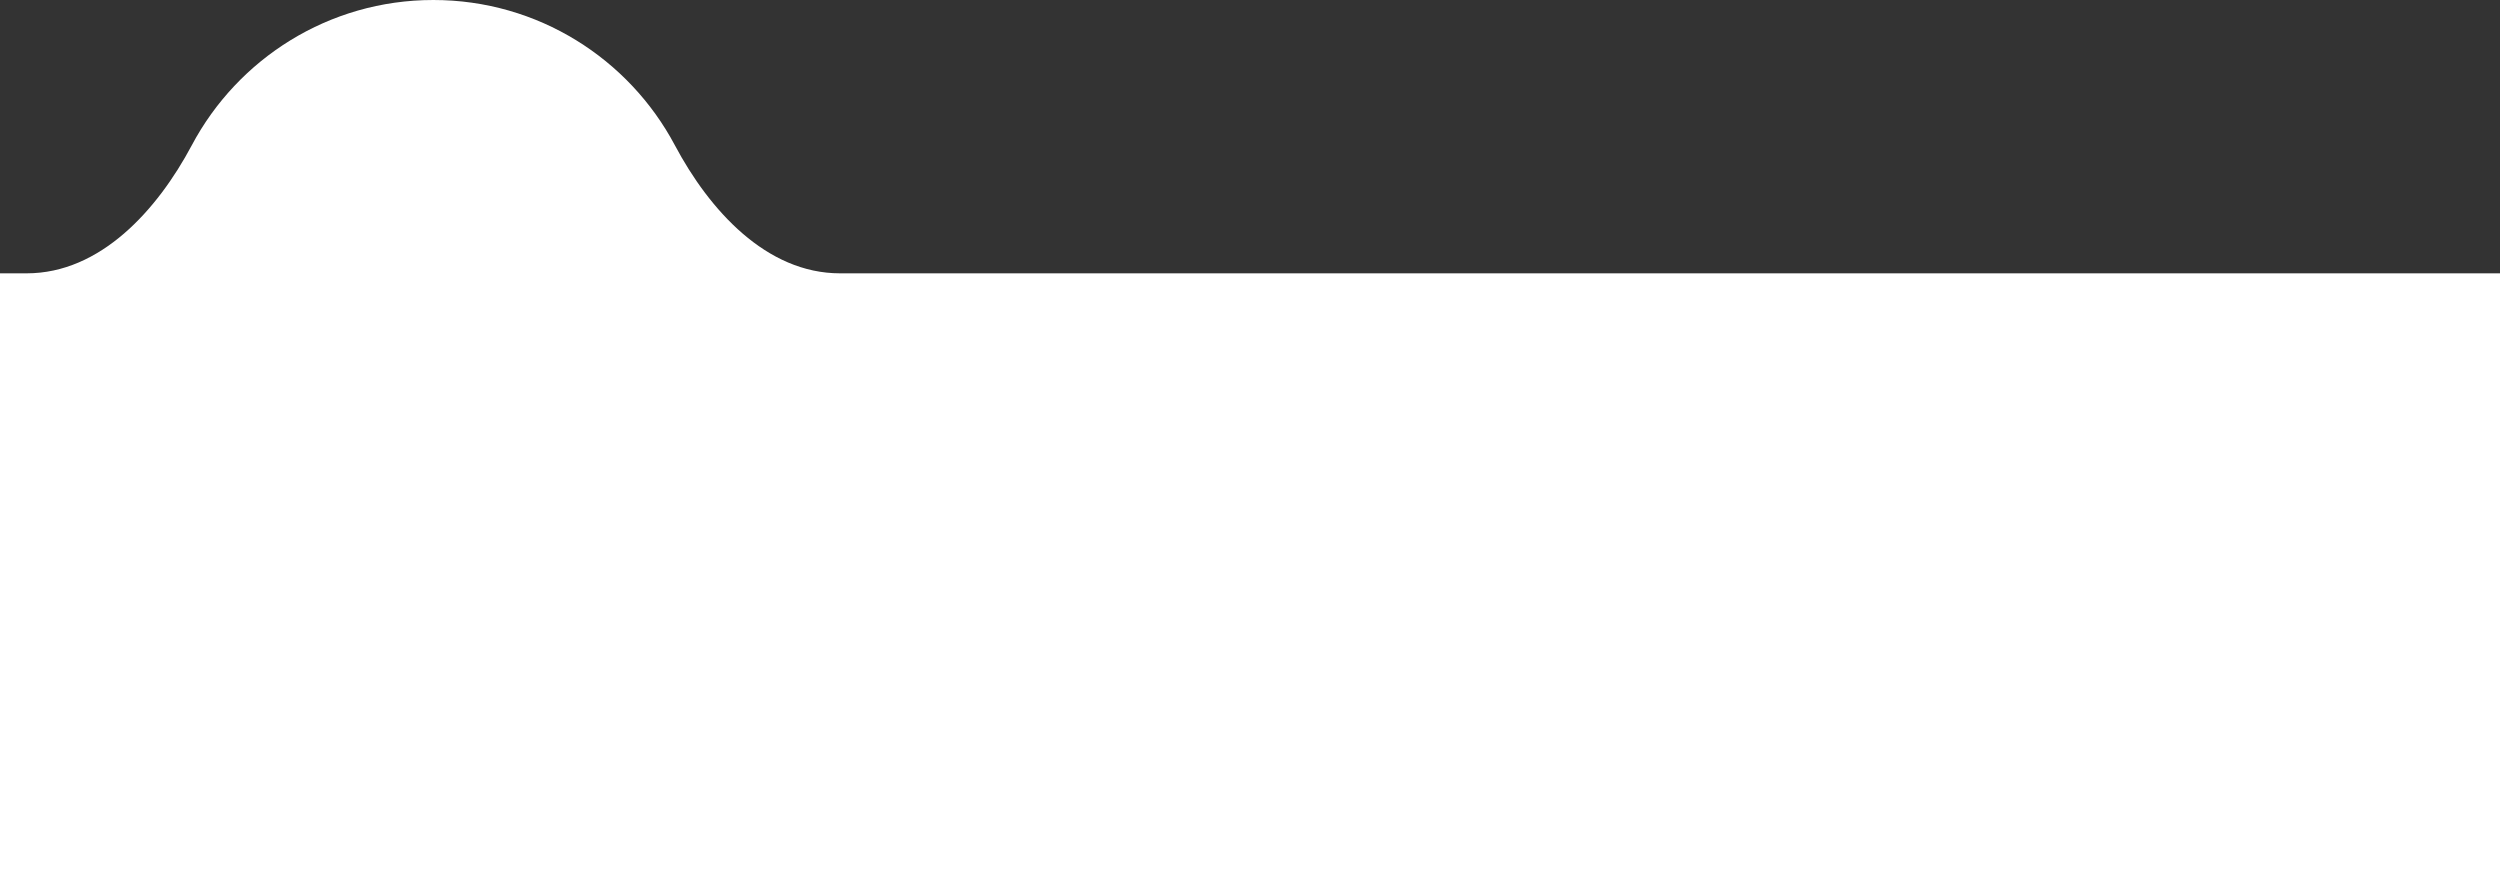 <svg width="375" height="131" viewBox="0 0 375 131" fill="none" xmlns="http://www.w3.org/2000/svg">
<rect x="0" y="0" width="375" height="131" fill="#333333" stroke="none"/>
<g clip-path="url(#clip0)">
<path fill-rule="evenodd" clip-rule="evenodd" d="M101.226 21.781C106.411 31.534 114.954 41 126 41H440C451.046 41 460 49.954 460 61V111C460 122.046 451.046 131 440 131H-81C-92.046 131 -101 122.046 -101 111V61C-101 49.954 -92.046 41 -81 41H4C15.046 41 23.589 31.534 28.774 21.781C35.663 8.823 49.301 0 65 0C80.699 0 94.337 8.823 101.226 21.781Z" fill="white"/>
</g>
<defs>
<clipPath id="clip0">
<rect width="375" height="131" fill="white"/>
</clipPath>
</defs>
</svg>

